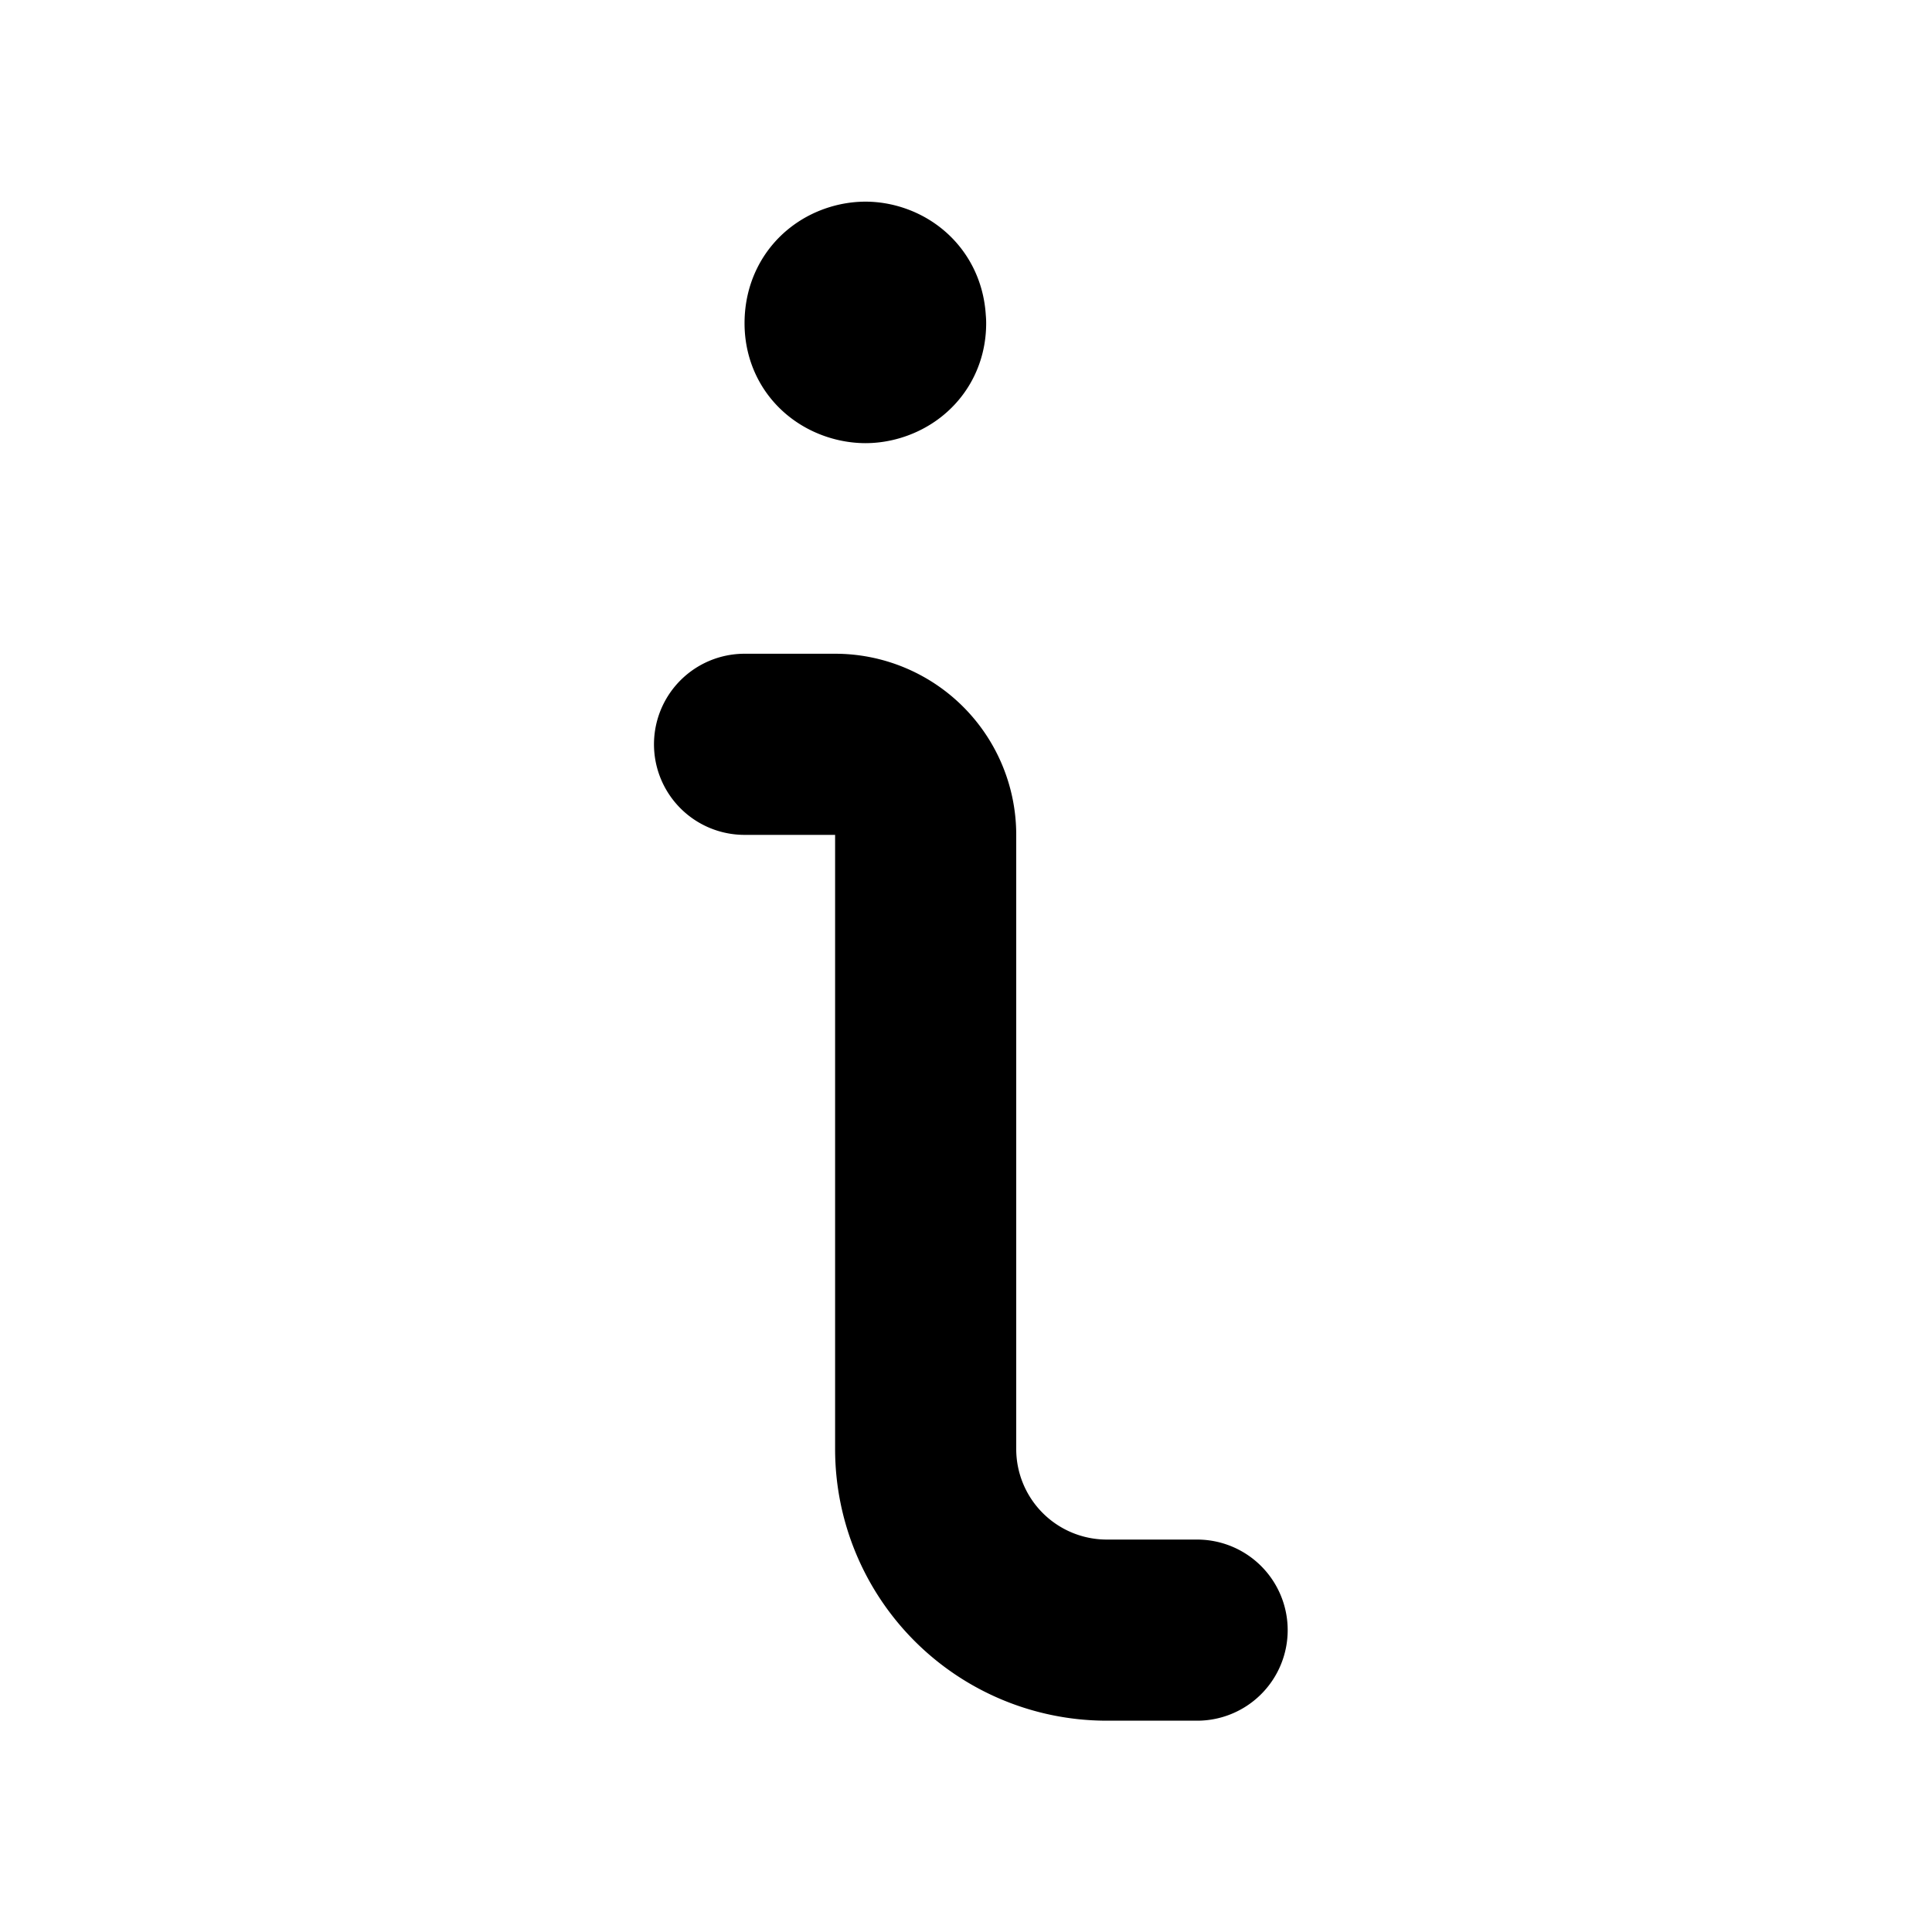 <svg xmlns="http://www.w3.org/2000/svg" width="16" height="16" fill="none" viewBox="0 0 16 16"><path stroke="#000" stroke-linecap="round" stroke-linejoin="round" stroke-width="1.5" d="M9.914 13.5h-.75a1.5 1.5 0 0 1-1.498-1.499V6.914a.75.75 0 0 0-.75-.75h-.75m.825-3.487h.346m.08 0c0 .183-.16.243-.249.243-.092 0-.252-.06-.252-.243 0-.197.16-.257.252-.257.088 0 .248.06.248.257Z"/></svg>
